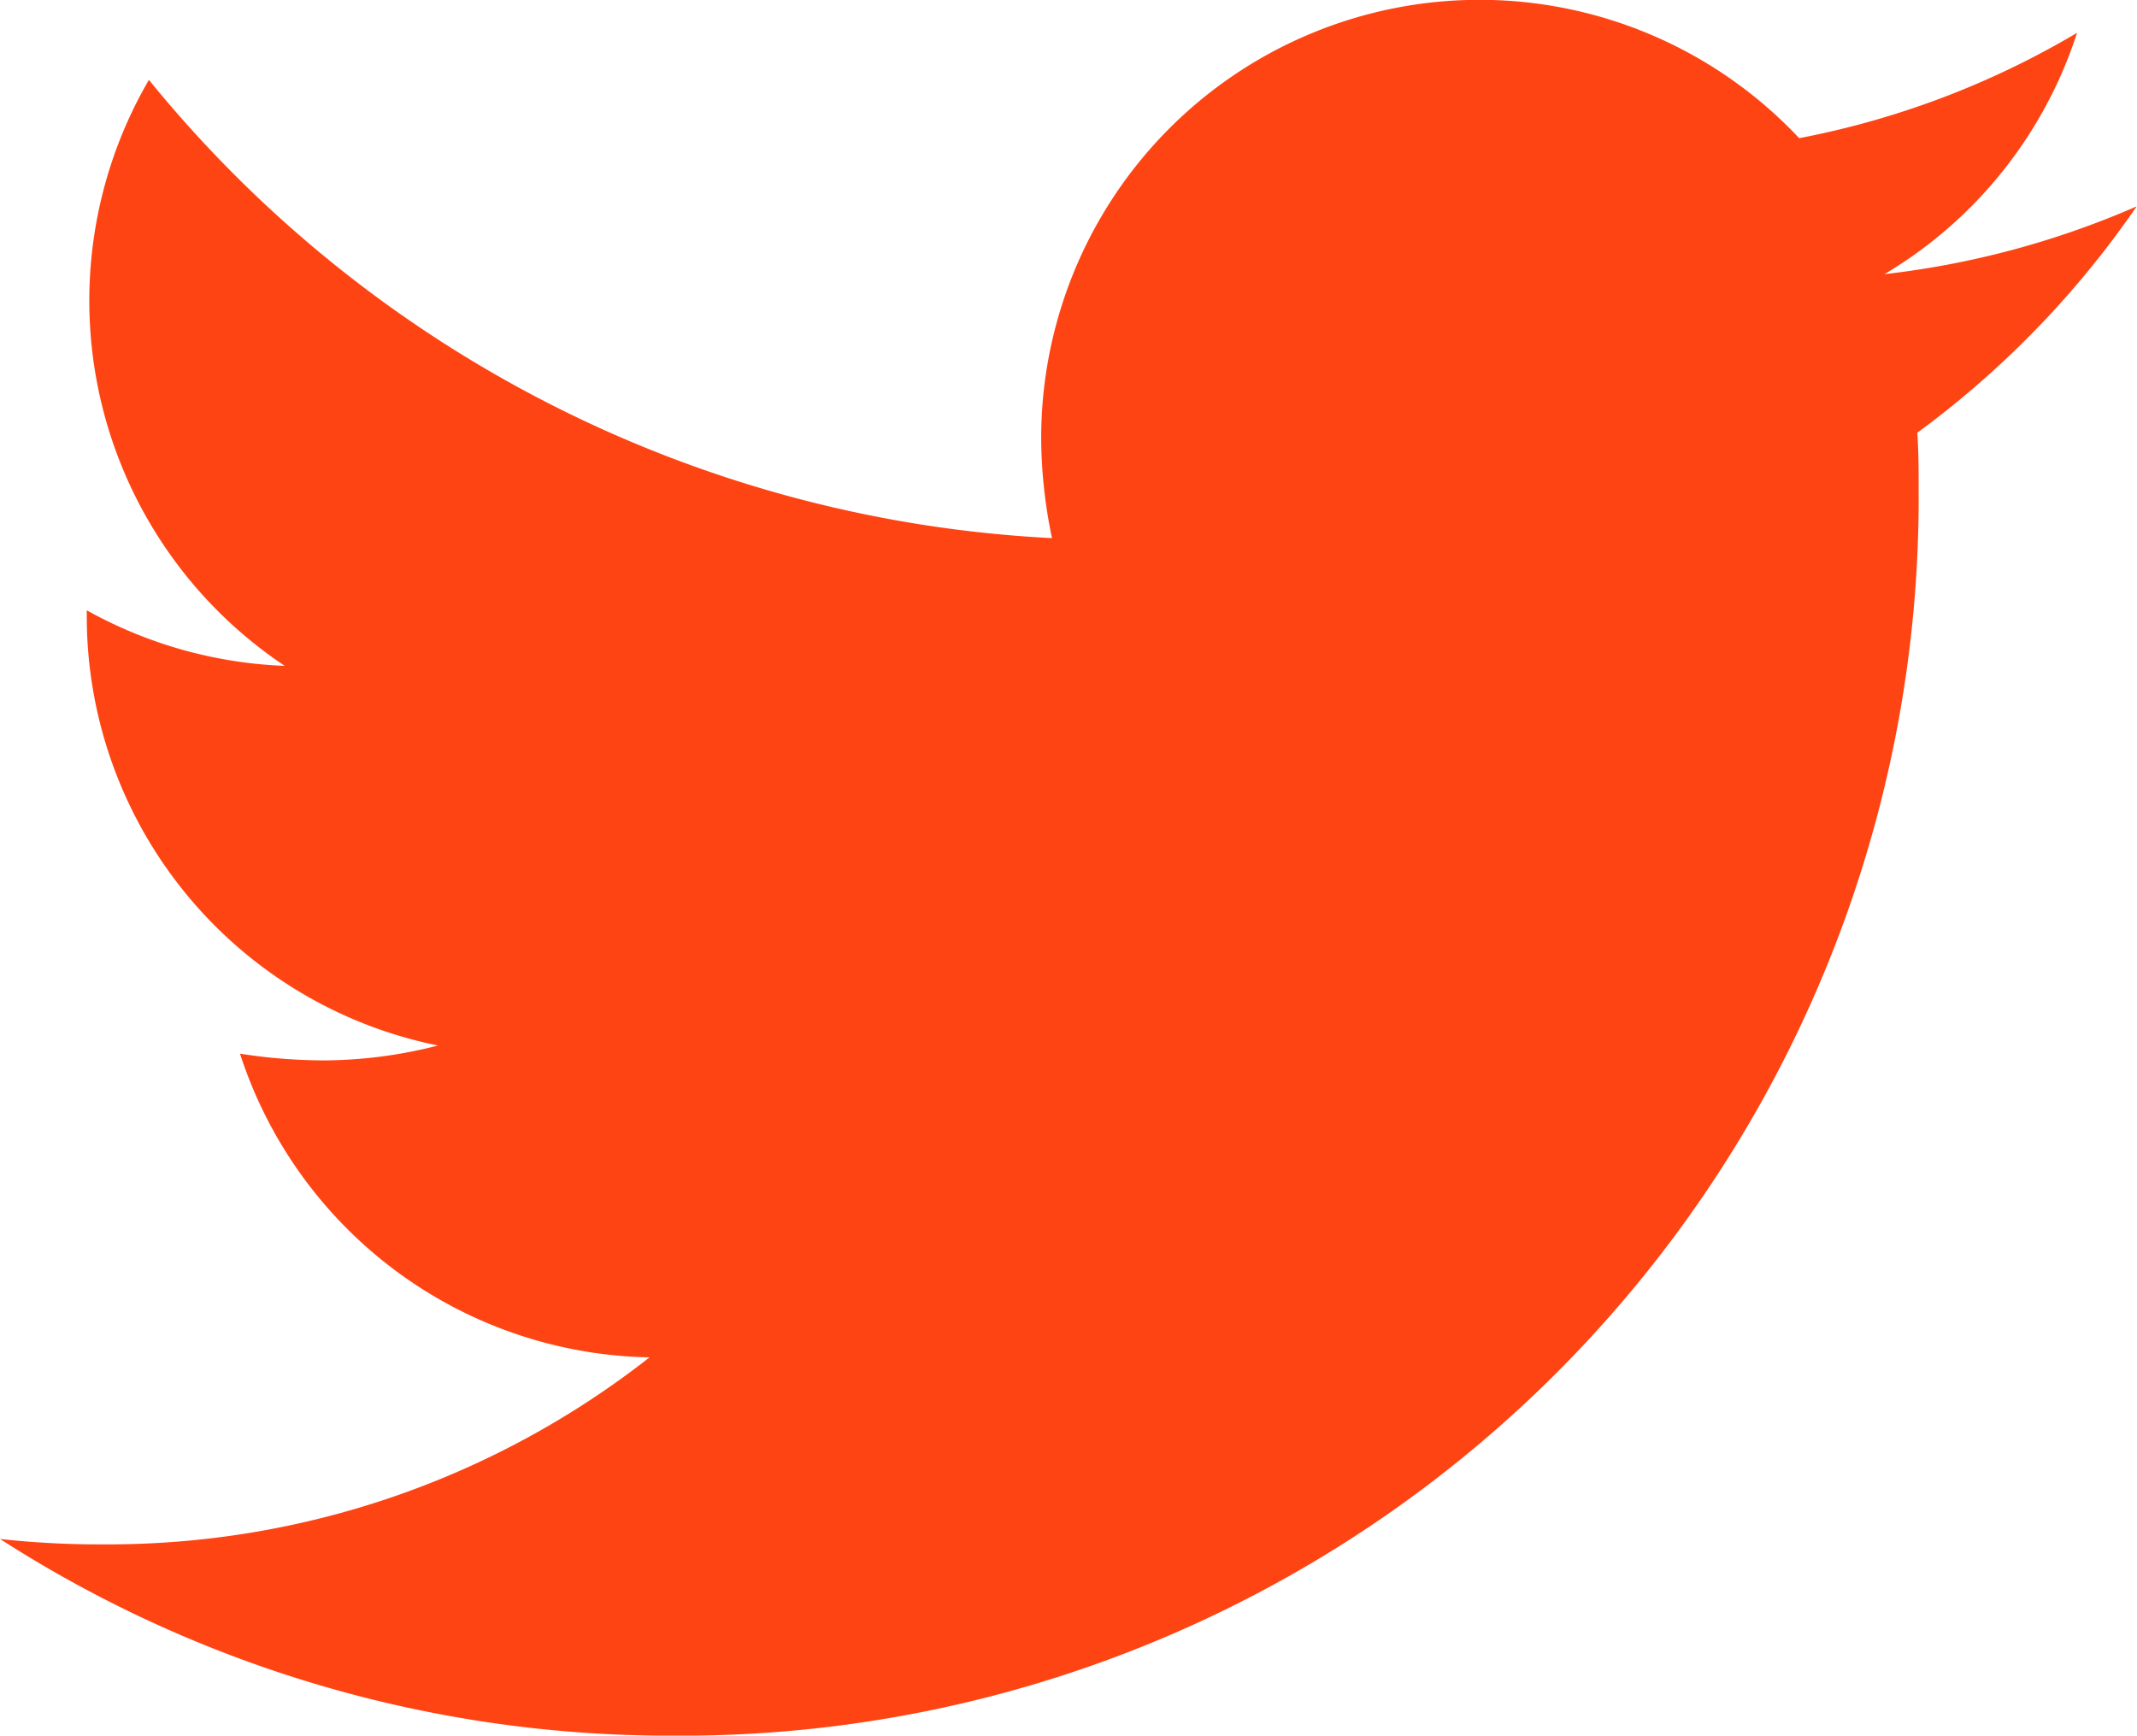 <svg xmlns="http://www.w3.org/2000/svg" width="27.265" height="22.145" viewBox="0 0 27.265 22.145">
  <path id="Icon_awesome-twitter" data-name="Icon awesome-twitter" d="M24.462,8.9c.017.242.017.484.017.727a15.79,15.79,0,0,1-15.9,15.9A15.791,15.791,0,0,1,0,23.017a11.559,11.559,0,0,0,1.349.069A11.191,11.191,0,0,0,8.287,20.7a5.6,5.6,0,0,1-5.225-3.875,7.047,7.047,0,0,0,1.055.086,5.91,5.91,0,0,0,1.471-.19,5.589,5.589,0,0,1-4.481-5.484v-.069a5.628,5.628,0,0,0,2.526.709A5.6,5.6,0,0,1,1.9,4.4a15.884,15.884,0,0,0,11.522,5.847,6.308,6.308,0,0,1-.138-1.28,5.593,5.593,0,0,1,9.671-3.823A11,11,0,0,0,26.5,3.8a5.573,5.573,0,0,1-2.457,3.079,11.2,11.2,0,0,0,3.218-.865,12.012,12.012,0,0,1-2.8,2.889Z" transform="translate(0 -3.381)" fill="#ff4414"/>
</svg>
